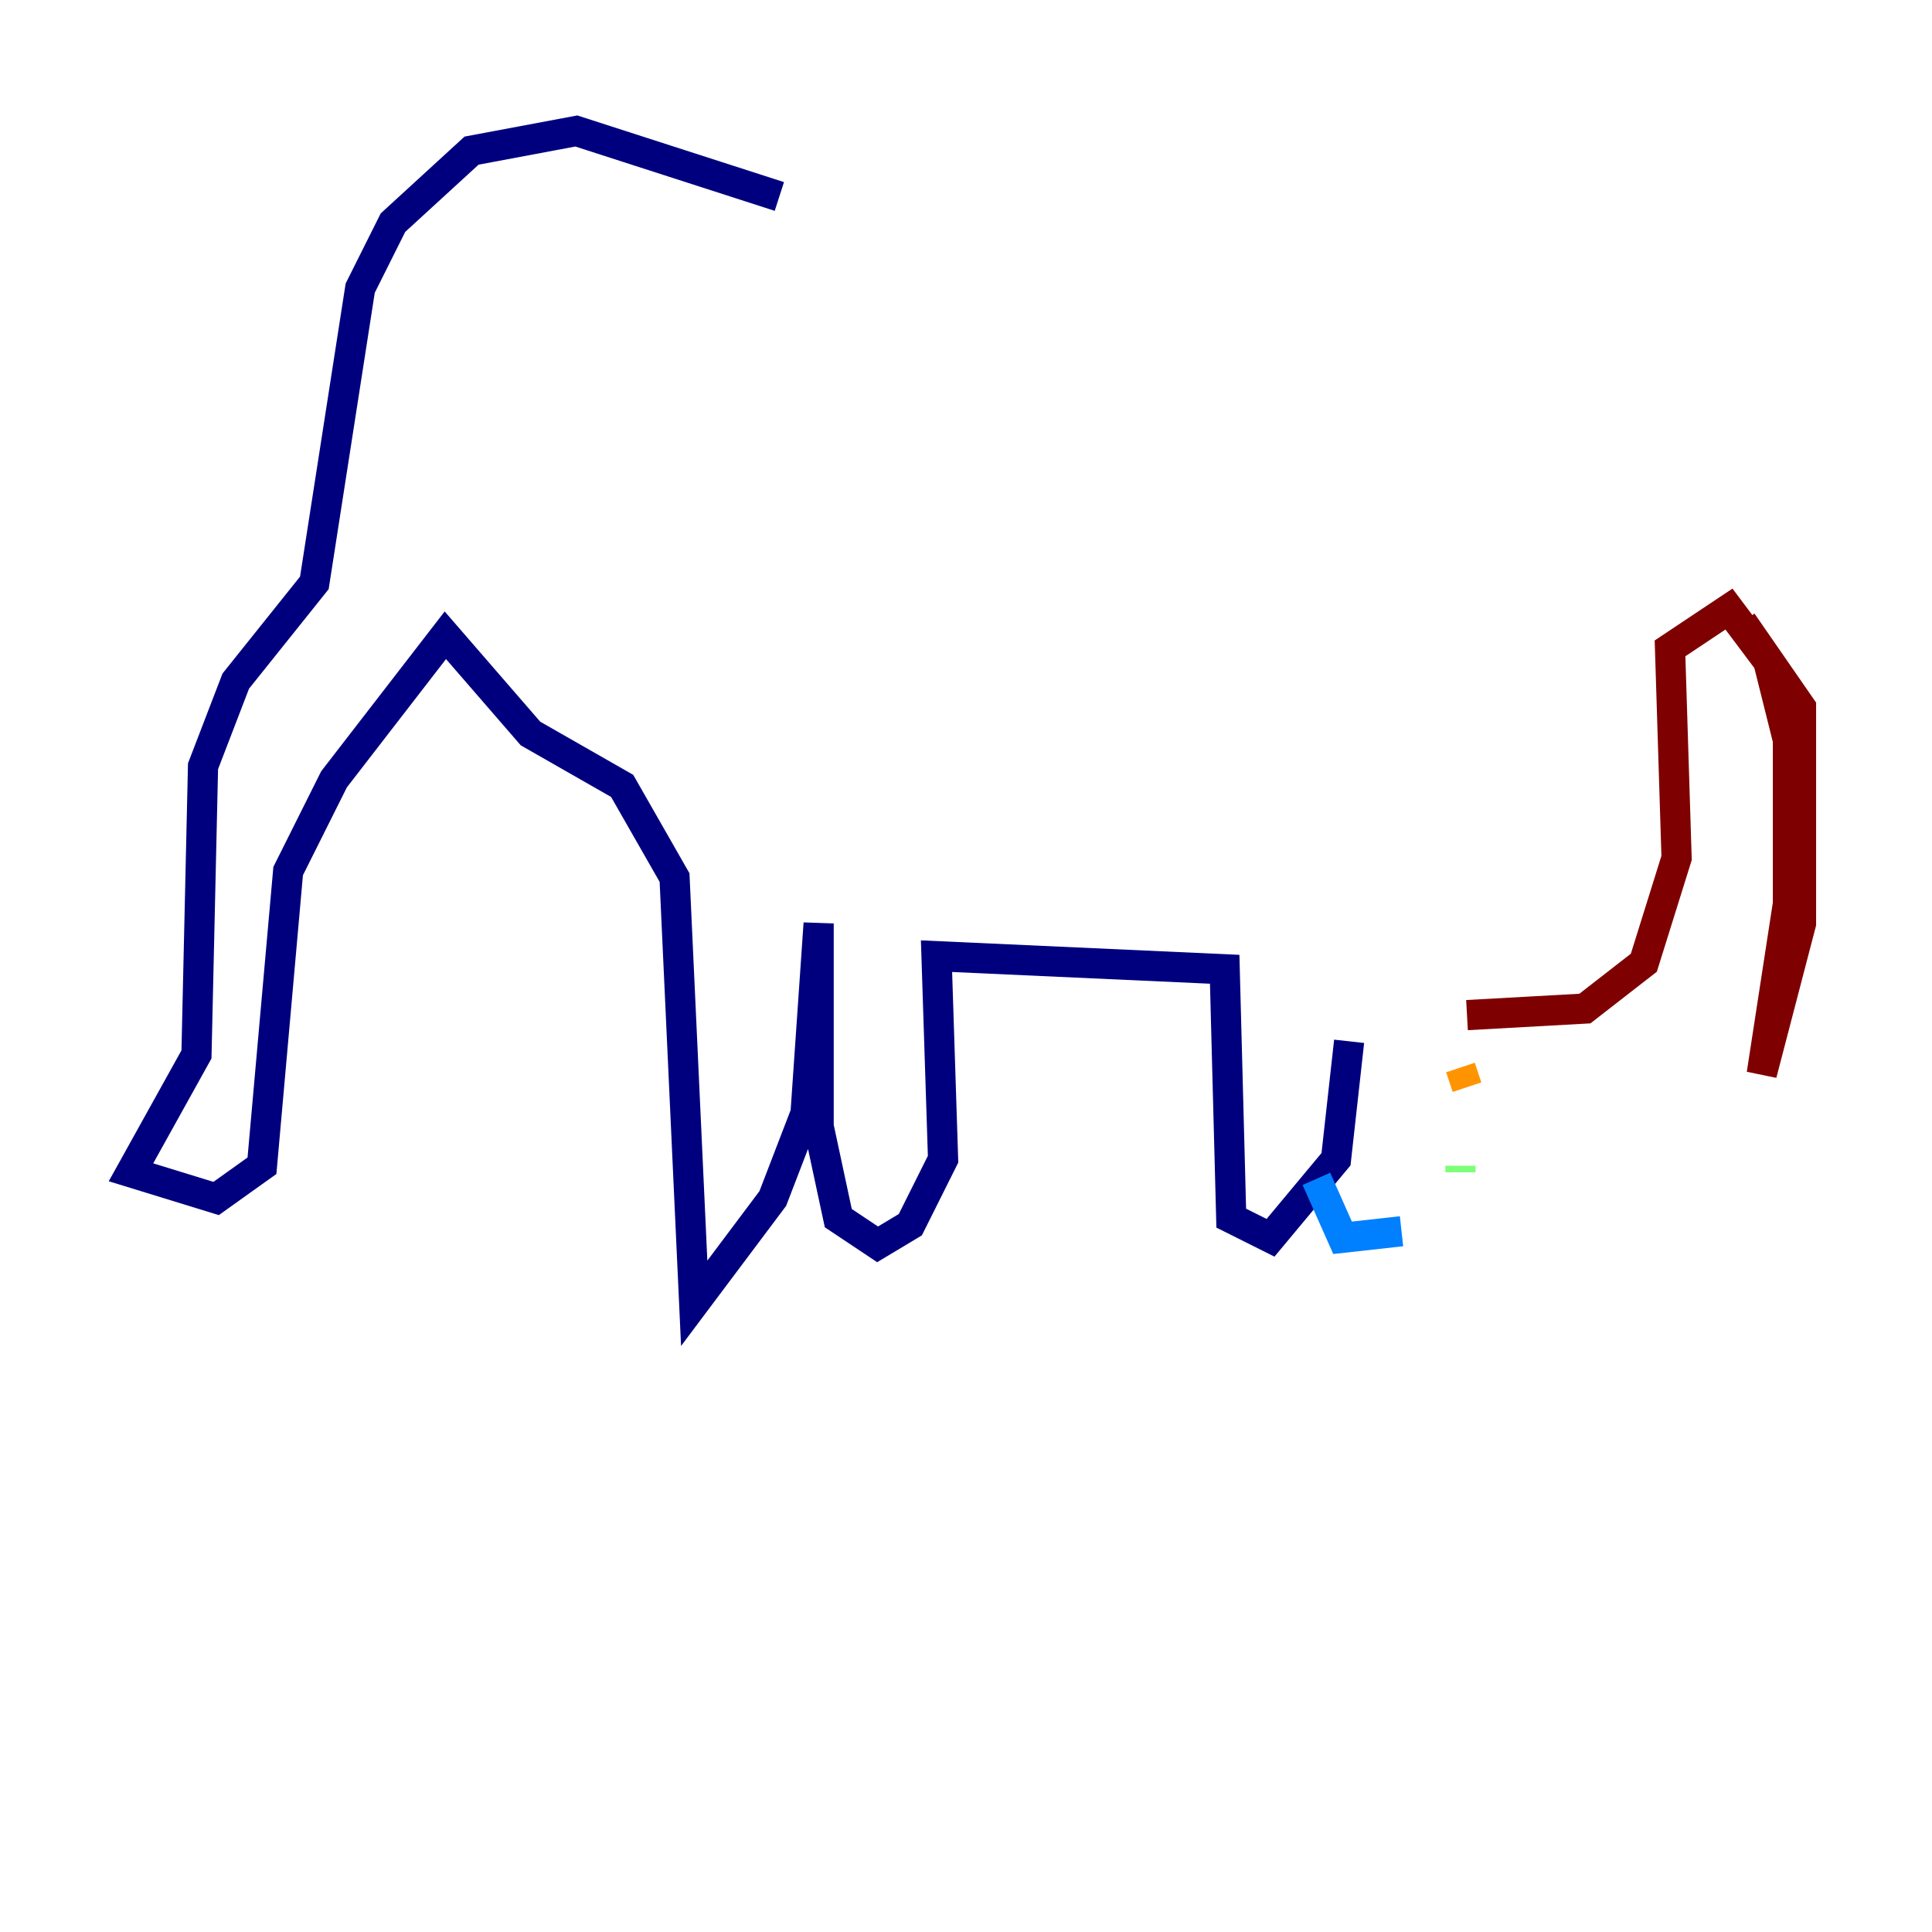<?xml version="1.0" encoding="utf-8" ?>
<svg baseProfile="tiny" height="128" version="1.2" viewBox="0,0,128,128" width="128" xmlns="http://www.w3.org/2000/svg" xmlns:ev="http://www.w3.org/2001/xml-events" xmlns:xlink="http://www.w3.org/1999/xlink"><defs /><polyline fill="none" points="51.634,13.017 38.183,8.678 31.241,9.98 26.034,14.752 23.864,19.091 20.827,38.617 15.62,45.125 13.451,50.766 13.017,69.858 8.678,77.668 14.319,79.403 17.356,77.234 19.091,57.709 22.129,51.634 29.505,42.088 35.146,48.597 41.22,52.068 44.691,58.142 45.993,86.346 51.2,79.403 53.37,73.763 54.237,61.18 54.237,74.63 55.539,80.705 58.142,82.441 60.312,81.139 62.481,76.8 62.047,63.349 81.139,64.217 81.573,80.705 84.176,82.007 88.515,76.8 89.383,68.99" stroke="#00007f" stroke-width="2" /><polyline fill="none" points="87.214,78.102 88.949,82.007 92.854,81.573" stroke="#0080ff" stroke-width="2" /><polyline fill="none" points="96.759,77.668 96.759,77.234" stroke="#7cff79" stroke-width="2" /><polyline fill="none" points="97.193,72.027 96.759,70.725" stroke="#ff9400" stroke-width="2" /><polyline fill="none" points="97.193,67.254 105.003,66.82 108.909,63.783 111.078,56.841 110.644,42.956 114.549,40.352 117.153,43.824 118.454,49.031 118.454,59.878 116.719,71.159 119.322,61.18 119.322,46.861 115.417,41.22" stroke="#7f0000" stroke-width="2" /></svg>